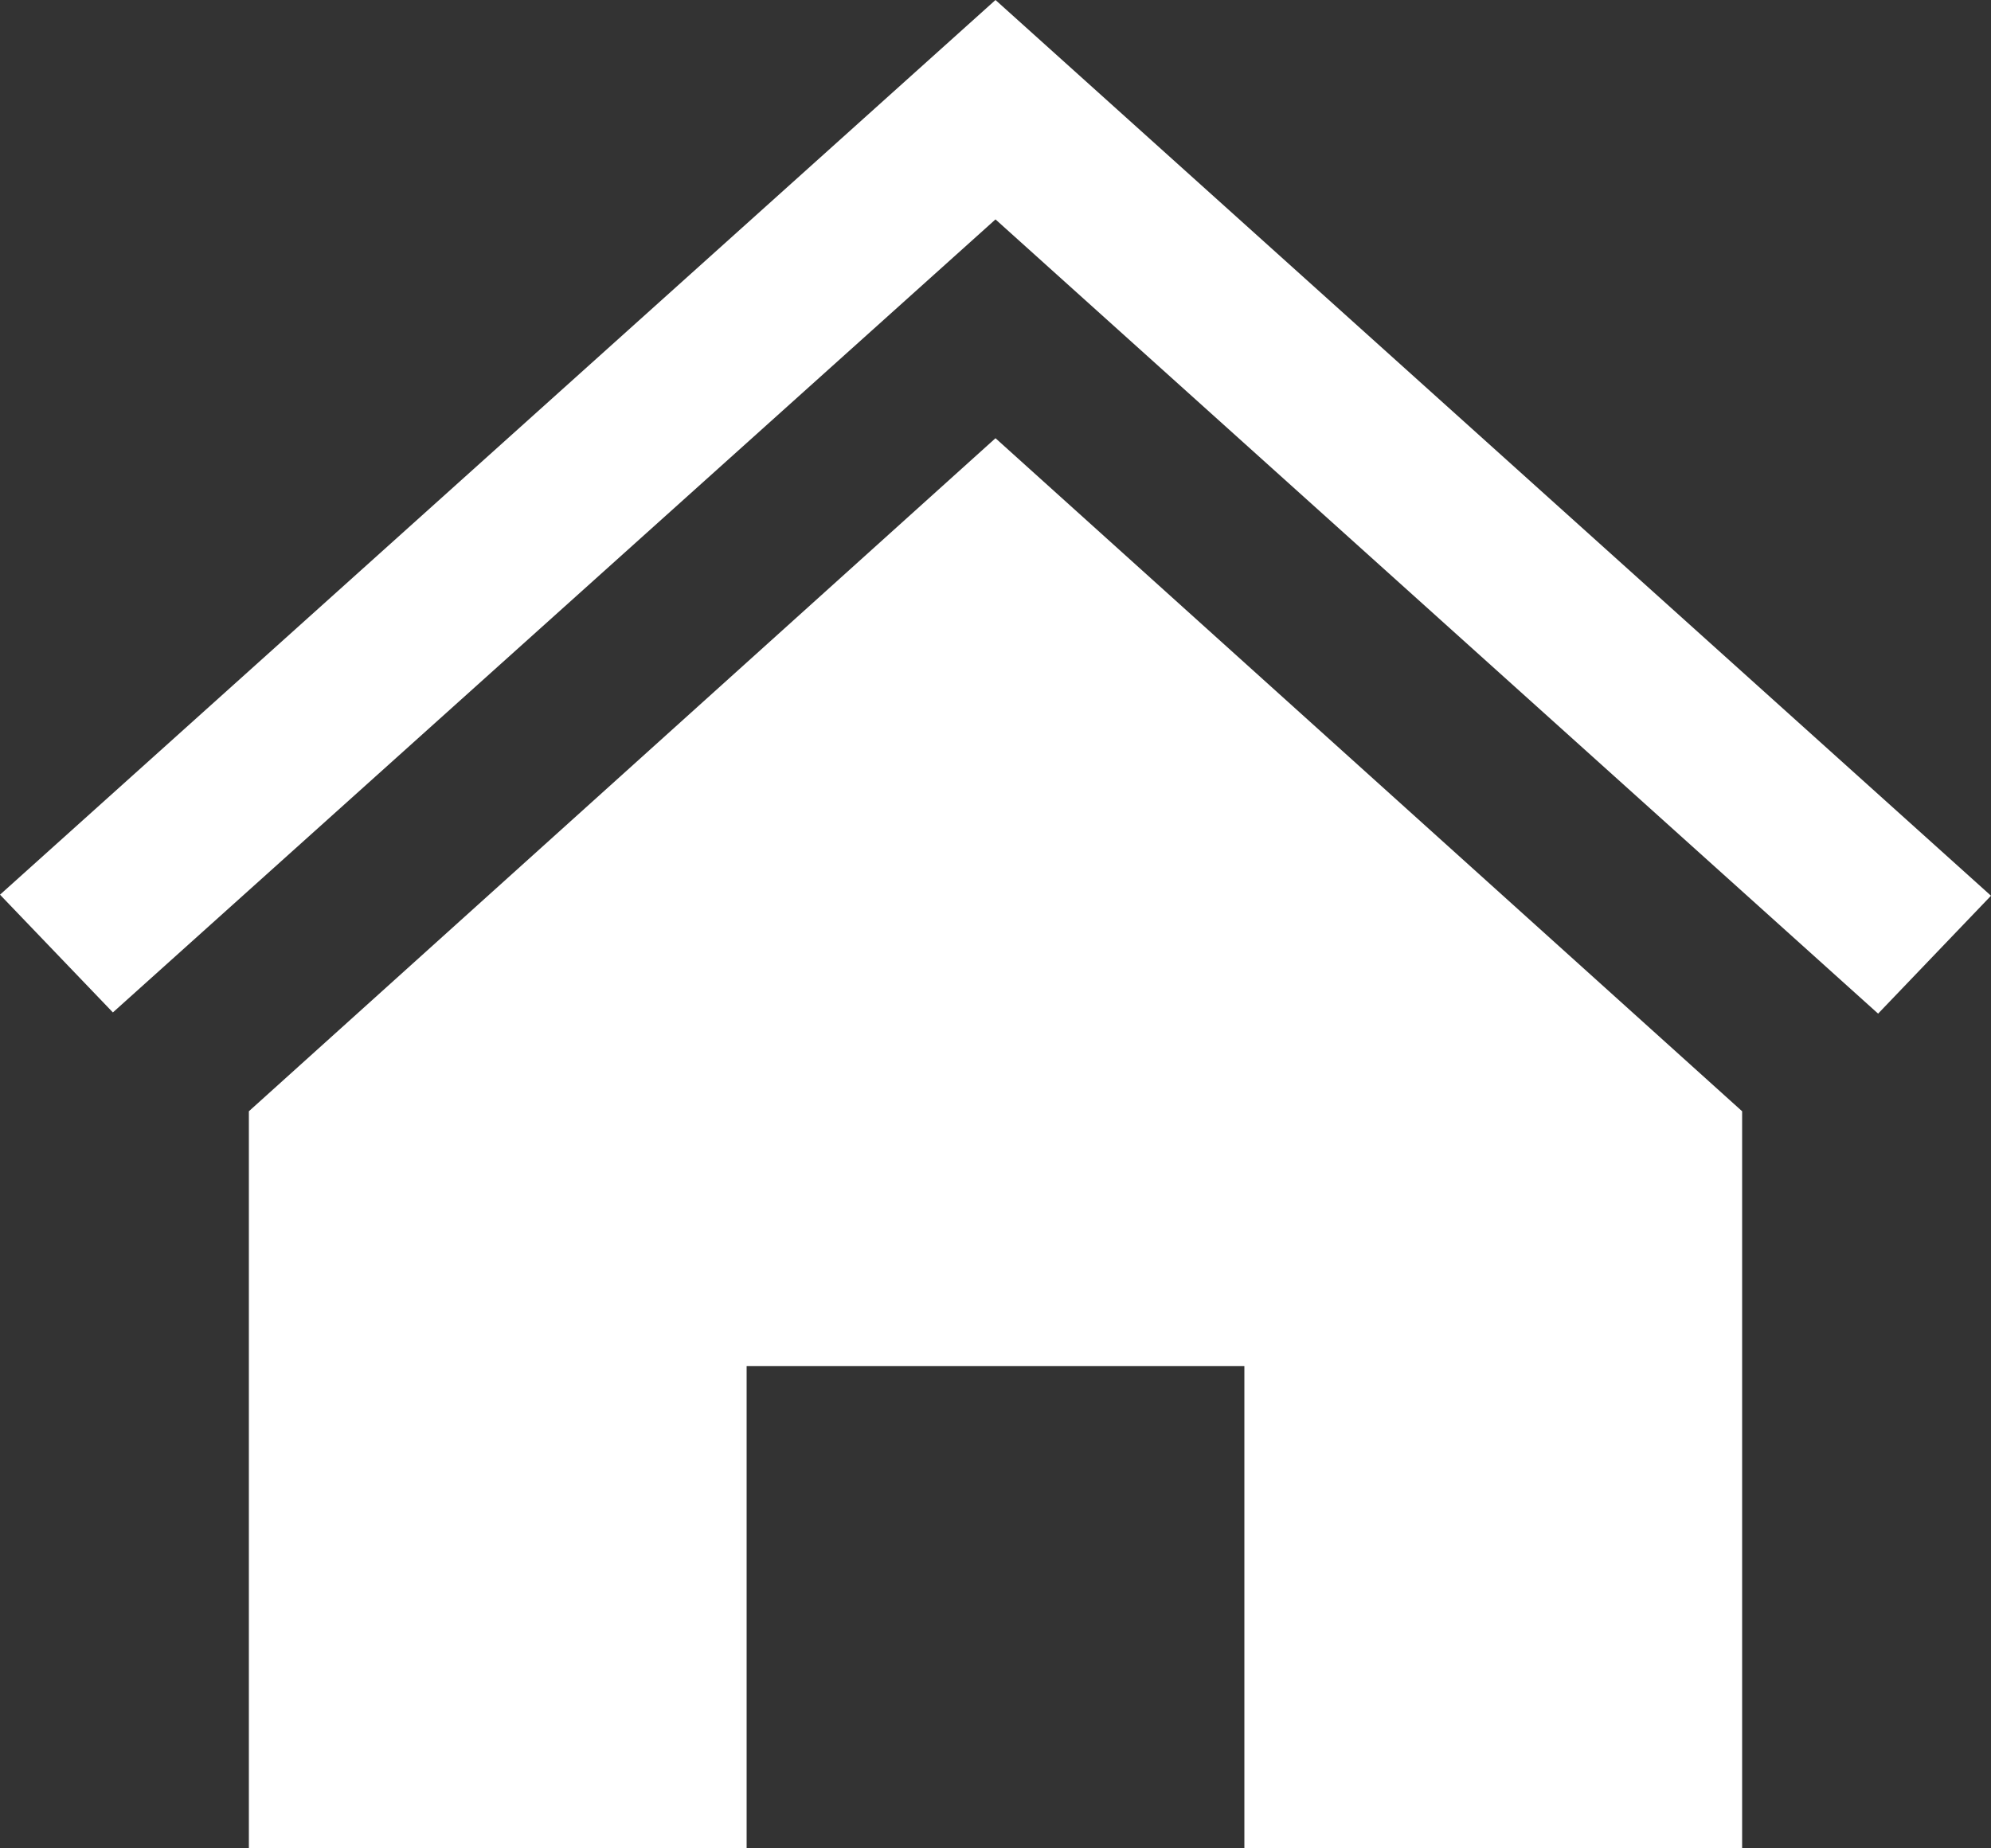 <svg xmlns="http://www.w3.org/2000/svg" width="40" height="37.143" viewBox="0 0 40 37.143">
  <rect x="0" y="0" width="40" height="37.143" fill="#333333" stroke="none"/>
  <path id="iconmonstr-home-1" d="M20,9.806,35,23.331V38.143H25V28.453H15v9.689H5V23.331ZM40,19,20,1,0,18.979l2.268,2.366L20,5.409l17.732,15.96Z" transform="translate(0 -1)" fill="#fff"/>
</svg>
